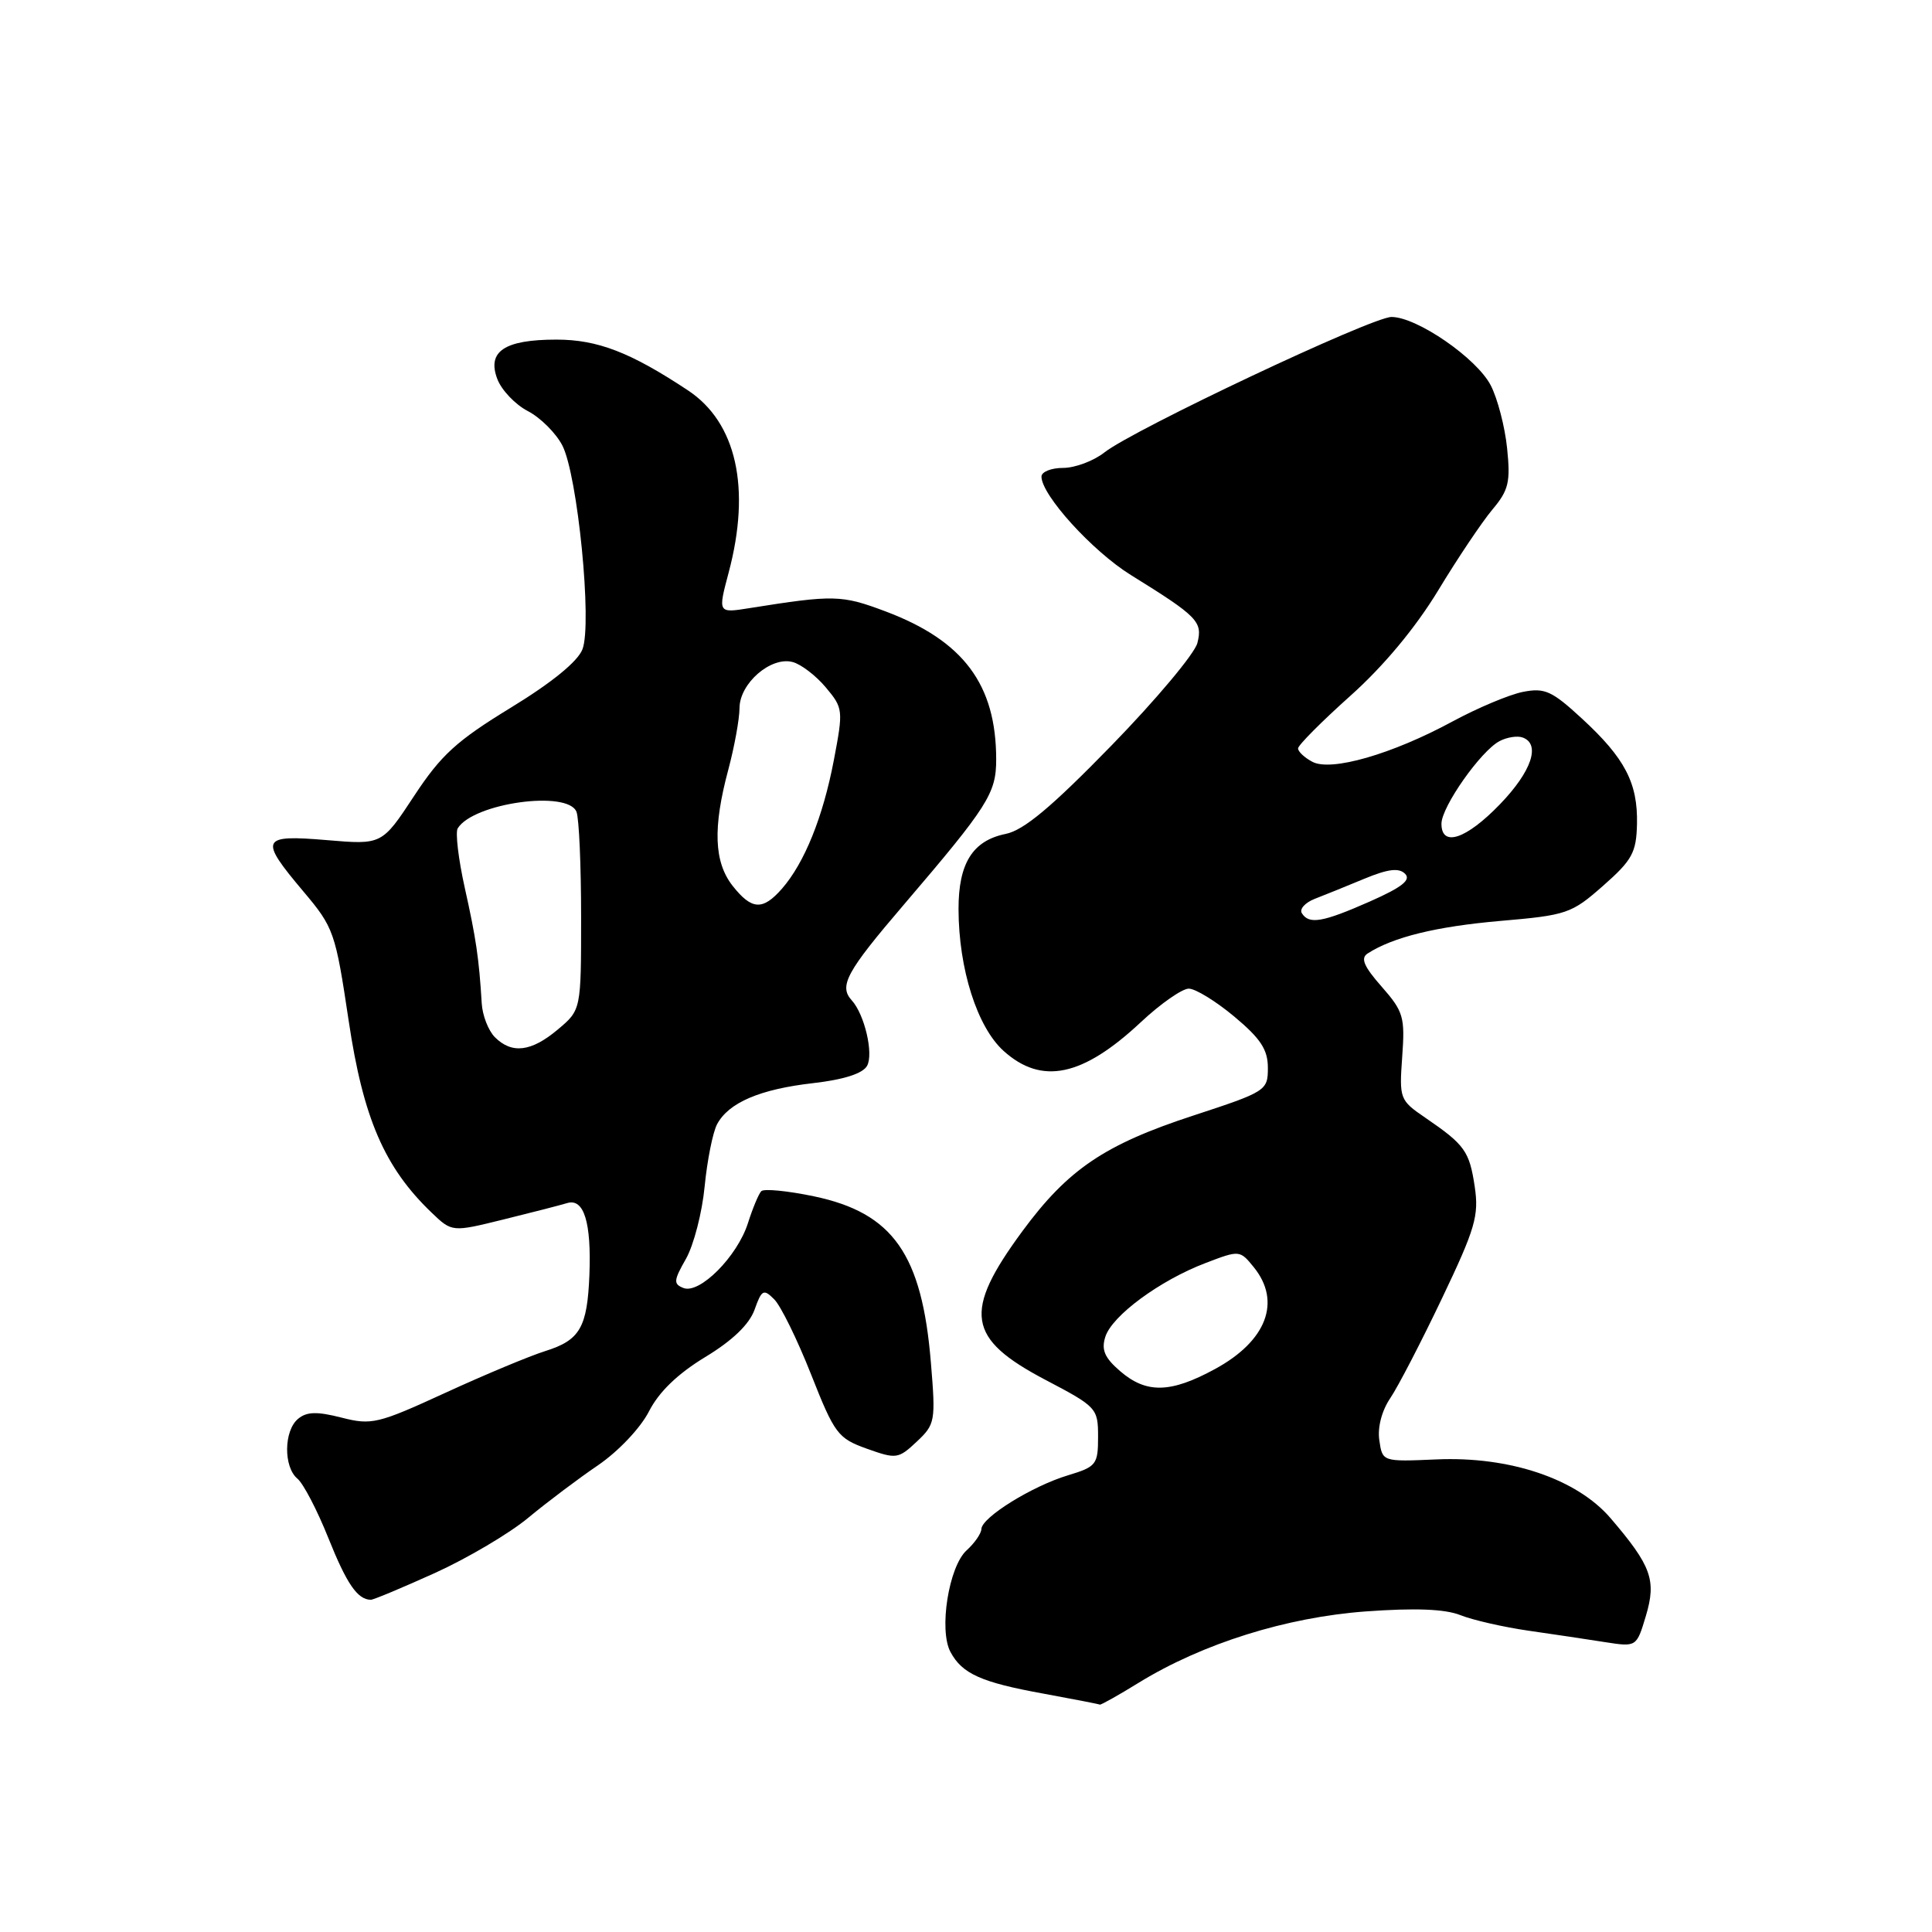 <?xml version="1.0" encoding="UTF-8" standalone="no"?>
<!DOCTYPE svg PUBLIC "-//W3C//DTD SVG 1.1//EN" "http://www.w3.org/Graphics/SVG/1.1/DTD/svg11.dtd" >
<svg xmlns="http://www.w3.org/2000/svg" xmlns:xlink="http://www.w3.org/1999/xlink" version="1.1" viewBox="0 0 256 256">
 <g >
 <path fill="currentColor"
d=" M 150.92 222.95 C 159.34 217.78 170.45 214.29 181.00 213.52 C 187.51 213.05 191.45 213.20 193.50 214.01 C 195.15 214.67 199.20 215.59 202.50 216.07 C 205.80 216.54 210.38 217.23 212.67 217.59 C 216.85 218.24 216.85 218.24 218.09 214.11 C 219.50 209.38 218.82 207.49 213.42 201.18 C 208.95 195.96 200.05 192.95 190.34 193.38 C 183.18 193.69 183.18 193.69 182.77 190.86 C 182.51 189.14 183.09 186.93 184.22 185.26 C 185.25 183.74 188.33 177.79 191.07 172.04 C 195.49 162.78 195.98 161.08 195.41 157.24 C 194.70 152.53 194.11 151.70 188.87 148.11 C 185.47 145.79 185.40 145.60 185.80 140.02 C 186.18 134.77 185.97 134.03 183.08 130.74 C 180.71 128.05 180.25 126.96 181.22 126.34 C 184.61 124.16 190.31 122.77 198.77 122.03 C 207.62 121.27 208.23 121.06 212.42 117.37 C 216.28 113.97 216.82 112.97 216.91 109.20 C 217.03 103.75 215.31 100.46 209.62 95.22 C 205.63 91.54 204.69 91.11 201.79 91.68 C 199.98 92.04 195.80 93.80 192.50 95.58 C 184.46 99.94 176.37 102.27 173.89 100.94 C 172.85 100.39 172.00 99.59 172.00 99.17 C 172.00 98.75 175.11 95.62 178.92 92.21 C 183.34 88.26 187.54 83.21 190.55 78.26 C 193.13 73.99 196.37 69.17 197.74 67.53 C 199.91 64.96 200.16 63.88 199.70 59.40 C 199.41 56.55 198.43 52.80 197.53 51.06 C 195.67 47.46 187.74 42.00 184.38 42.00 C 181.79 42.00 150.22 56.90 146.34 59.95 C 144.91 61.08 142.44 62.00 140.87 62.00 C 139.29 62.00 138.00 62.52 138.00 63.15 C 138.00 65.60 144.75 73.03 149.84 76.19 C 158.71 81.69 159.38 82.37 158.66 85.20 C 158.31 86.60 153.18 92.72 147.26 98.80 C 139.31 106.96 135.65 110.02 133.25 110.50 C 128.88 111.39 127.00 114.39 127.01 120.47 C 127.03 128.40 129.48 136.09 132.98 139.25 C 138.03 143.80 143.44 142.67 151.16 135.45 C 153.77 133.00 156.64 131.00 157.52 131.00 C 158.40 131.00 161.12 132.67 163.56 134.71 C 167.05 137.63 168.00 139.08 168.00 141.50 C 168.00 144.51 167.78 144.65 158.11 147.82 C 146.34 151.67 141.51 154.95 135.47 163.14 C 127.57 173.88 128.11 177.36 138.53 182.84 C 145.33 186.41 145.50 186.59 145.50 190.39 C 145.50 194.06 145.27 194.35 141.50 195.49 C 136.76 196.92 130.10 201.05 130.04 202.60 C 130.02 203.20 129.14 204.47 128.08 205.43 C 125.72 207.57 124.38 215.97 125.94 218.89 C 127.49 221.79 130.01 222.92 138.29 224.42 C 142.26 225.15 145.61 225.80 145.73 225.87 C 145.86 225.94 148.20 224.63 150.92 222.95 Z  M 57.63 208.43 C 61.96 206.46 67.53 203.17 70.00 201.11 C 72.47 199.06 76.64 195.92 79.26 194.14 C 81.95 192.30 84.87 189.21 85.99 187.02 C 87.31 184.43 89.79 182.04 93.44 179.82 C 97.05 177.64 99.28 175.49 99.98 173.55 C 100.93 170.88 101.18 170.75 102.59 172.17 C 103.45 173.02 105.65 177.50 107.47 182.11 C 110.59 190.01 111.02 190.58 114.86 191.96 C 118.76 193.35 119.03 193.32 121.47 191.03 C 123.92 188.73 123.99 188.32 123.35 180.57 C 122.17 166.18 118.33 160.72 107.86 158.52 C 104.36 157.79 101.22 157.48 100.87 157.84 C 100.52 158.21 99.73 160.11 99.10 162.09 C 97.69 166.49 92.72 171.49 90.57 170.67 C 89.21 170.14 89.25 169.68 90.90 166.79 C 91.92 164.98 93.04 160.67 93.37 157.20 C 93.71 153.74 94.45 150.03 95.02 148.96 C 96.55 146.10 100.71 144.32 107.76 143.52 C 111.83 143.05 114.32 142.25 114.89 141.23 C 115.78 139.64 114.56 134.41 112.86 132.55 C 111.13 130.65 112.14 128.78 119.75 119.89 C 130.92 106.82 132.00 105.12 132.00 100.64 C 132.00 90.70 127.67 84.90 117.33 81.01 C 111.51 78.82 110.48 78.80 99.31 80.58 C 95.12 81.25 95.12 81.25 96.55 75.87 C 99.53 64.67 97.59 55.98 91.15 51.72 C 83.54 46.68 79.18 45.00 73.73 45.00 C 66.85 45.00 64.50 46.56 65.90 50.23 C 66.46 51.70 68.28 53.61 69.94 54.47 C 71.60 55.33 73.66 57.38 74.51 59.02 C 76.54 62.94 78.49 82.63 77.18 86.03 C 76.57 87.64 73.13 90.45 67.67 93.78 C 60.49 98.17 58.44 100.04 54.87 105.47 C 50.61 111.94 50.61 111.94 43.31 111.32 C 34.54 110.58 34.30 111.12 40.19 118.11 C 44.24 122.91 44.44 123.50 46.20 135.25 C 48.12 148.16 50.95 154.70 57.18 160.67 C 59.89 163.27 59.89 163.27 66.70 161.59 C 70.44 160.67 74.25 159.69 75.17 159.41 C 77.38 158.76 78.37 161.98 78.10 168.92 C 77.82 175.90 76.85 177.58 72.26 179.02 C 70.19 179.67 64.22 182.16 59.00 184.56 C 50.07 188.66 49.24 188.86 45.25 187.84 C 42.00 187.01 40.64 187.05 39.50 188.00 C 37.60 189.57 37.55 194.38 39.41 195.93 C 40.19 196.57 42.04 200.12 43.51 203.80 C 45.95 209.89 47.36 211.94 49.13 211.98 C 49.47 211.99 53.29 210.39 57.63 208.43 Z  M 148.43 181.69 C 146.37 179.92 145.91 178.86 146.46 177.14 C 147.34 174.34 153.68 169.67 159.71 167.37 C 164.25 165.63 164.29 165.64 166.14 167.92 C 169.82 172.47 167.83 177.69 161.00 181.40 C 155.11 184.61 151.90 184.68 148.43 181.69 Z  M 172.50 121.00 C 172.16 120.46 172.93 119.61 174.19 119.11 C 175.46 118.62 178.43 117.42 180.78 116.44 C 183.93 115.14 185.36 114.96 186.18 115.78 C 187.00 116.60 185.77 117.57 181.52 119.45 C 175.25 122.22 173.45 122.53 172.50 121.00 Z  M 191.00 109.15 C 191.00 106.91 196.24 99.46 198.72 98.19 C 199.70 97.68 201.06 97.47 201.75 97.72 C 204.18 98.59 202.95 102.22 198.75 106.57 C 194.27 111.21 191.00 112.30 191.00 109.15 Z  M 65.57 137.43 C 64.71 136.56 63.92 134.54 63.83 132.93 C 63.47 126.98 63.08 124.34 61.58 117.62 C 60.74 113.83 60.32 110.30 60.65 109.76 C 62.72 106.40 75.27 104.66 76.39 107.58 C 76.73 108.45 77.00 114.71 77.00 121.49 C 77.00 133.82 77.00 133.82 73.92 136.41 C 70.40 139.37 67.83 139.69 65.57 137.43 Z  M 97.07 117.37 C 94.61 114.23 94.44 109.68 96.50 102.00 C 97.31 98.97 97.98 95.30 97.99 93.82 C 98.00 90.55 102.14 86.96 105.02 87.72 C 106.12 88.00 108.10 89.51 109.41 91.07 C 111.73 93.83 111.75 94.08 110.49 100.72 C 109.05 108.27 106.60 114.33 103.62 117.75 C 101.06 120.67 99.61 120.59 97.07 117.37 Z "/>
</g>
</svg>